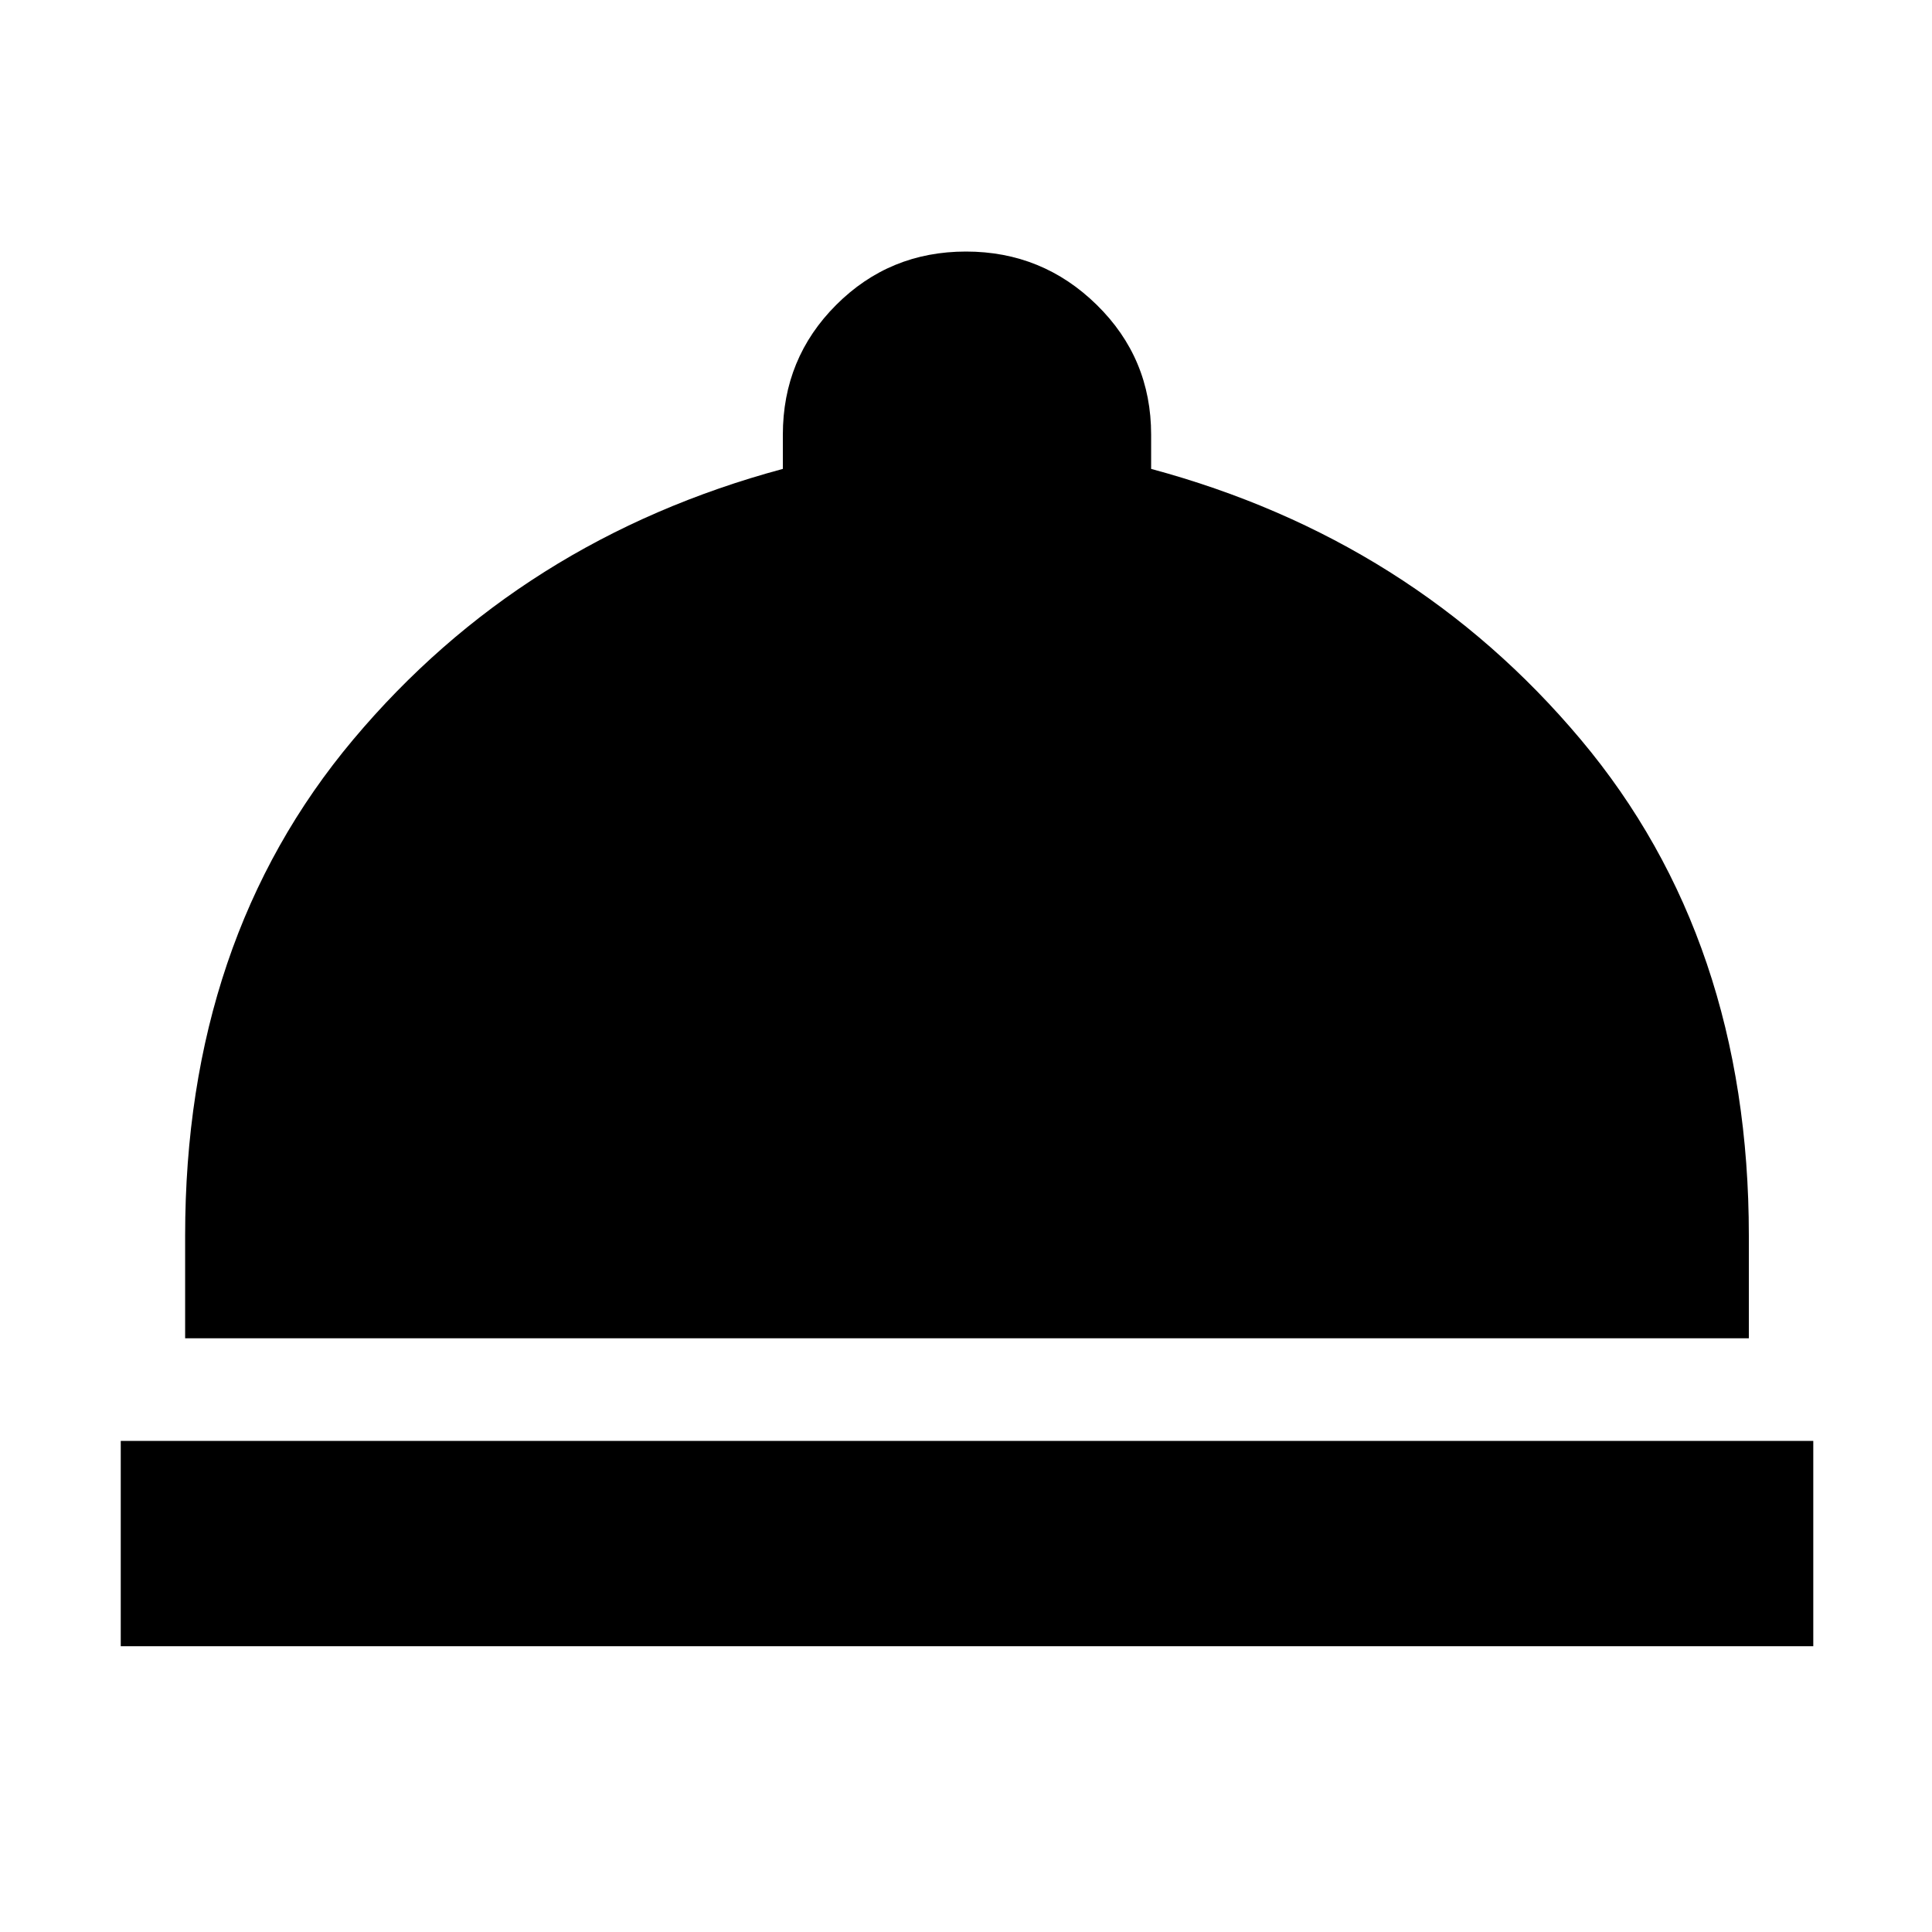 <svg xmlns="http://www.w3.org/2000/svg" height="40" width="40"><path d="M2.5 34.083V29.833H37.542V34.083ZM3.833 27.708V25.583Q3.833 19.458 7.312 15.313Q10.792 11.167 16.208 9.708V9Q16.208 7.417 17.312 6.313Q18.417 5.208 20 5.208Q21.583 5.208 22.708 6.313Q23.833 7.417 23.833 9V9.708Q29.25 11.167 32.729 15.313Q36.208 19.458 36.208 25.583V27.708Z"/></svg>